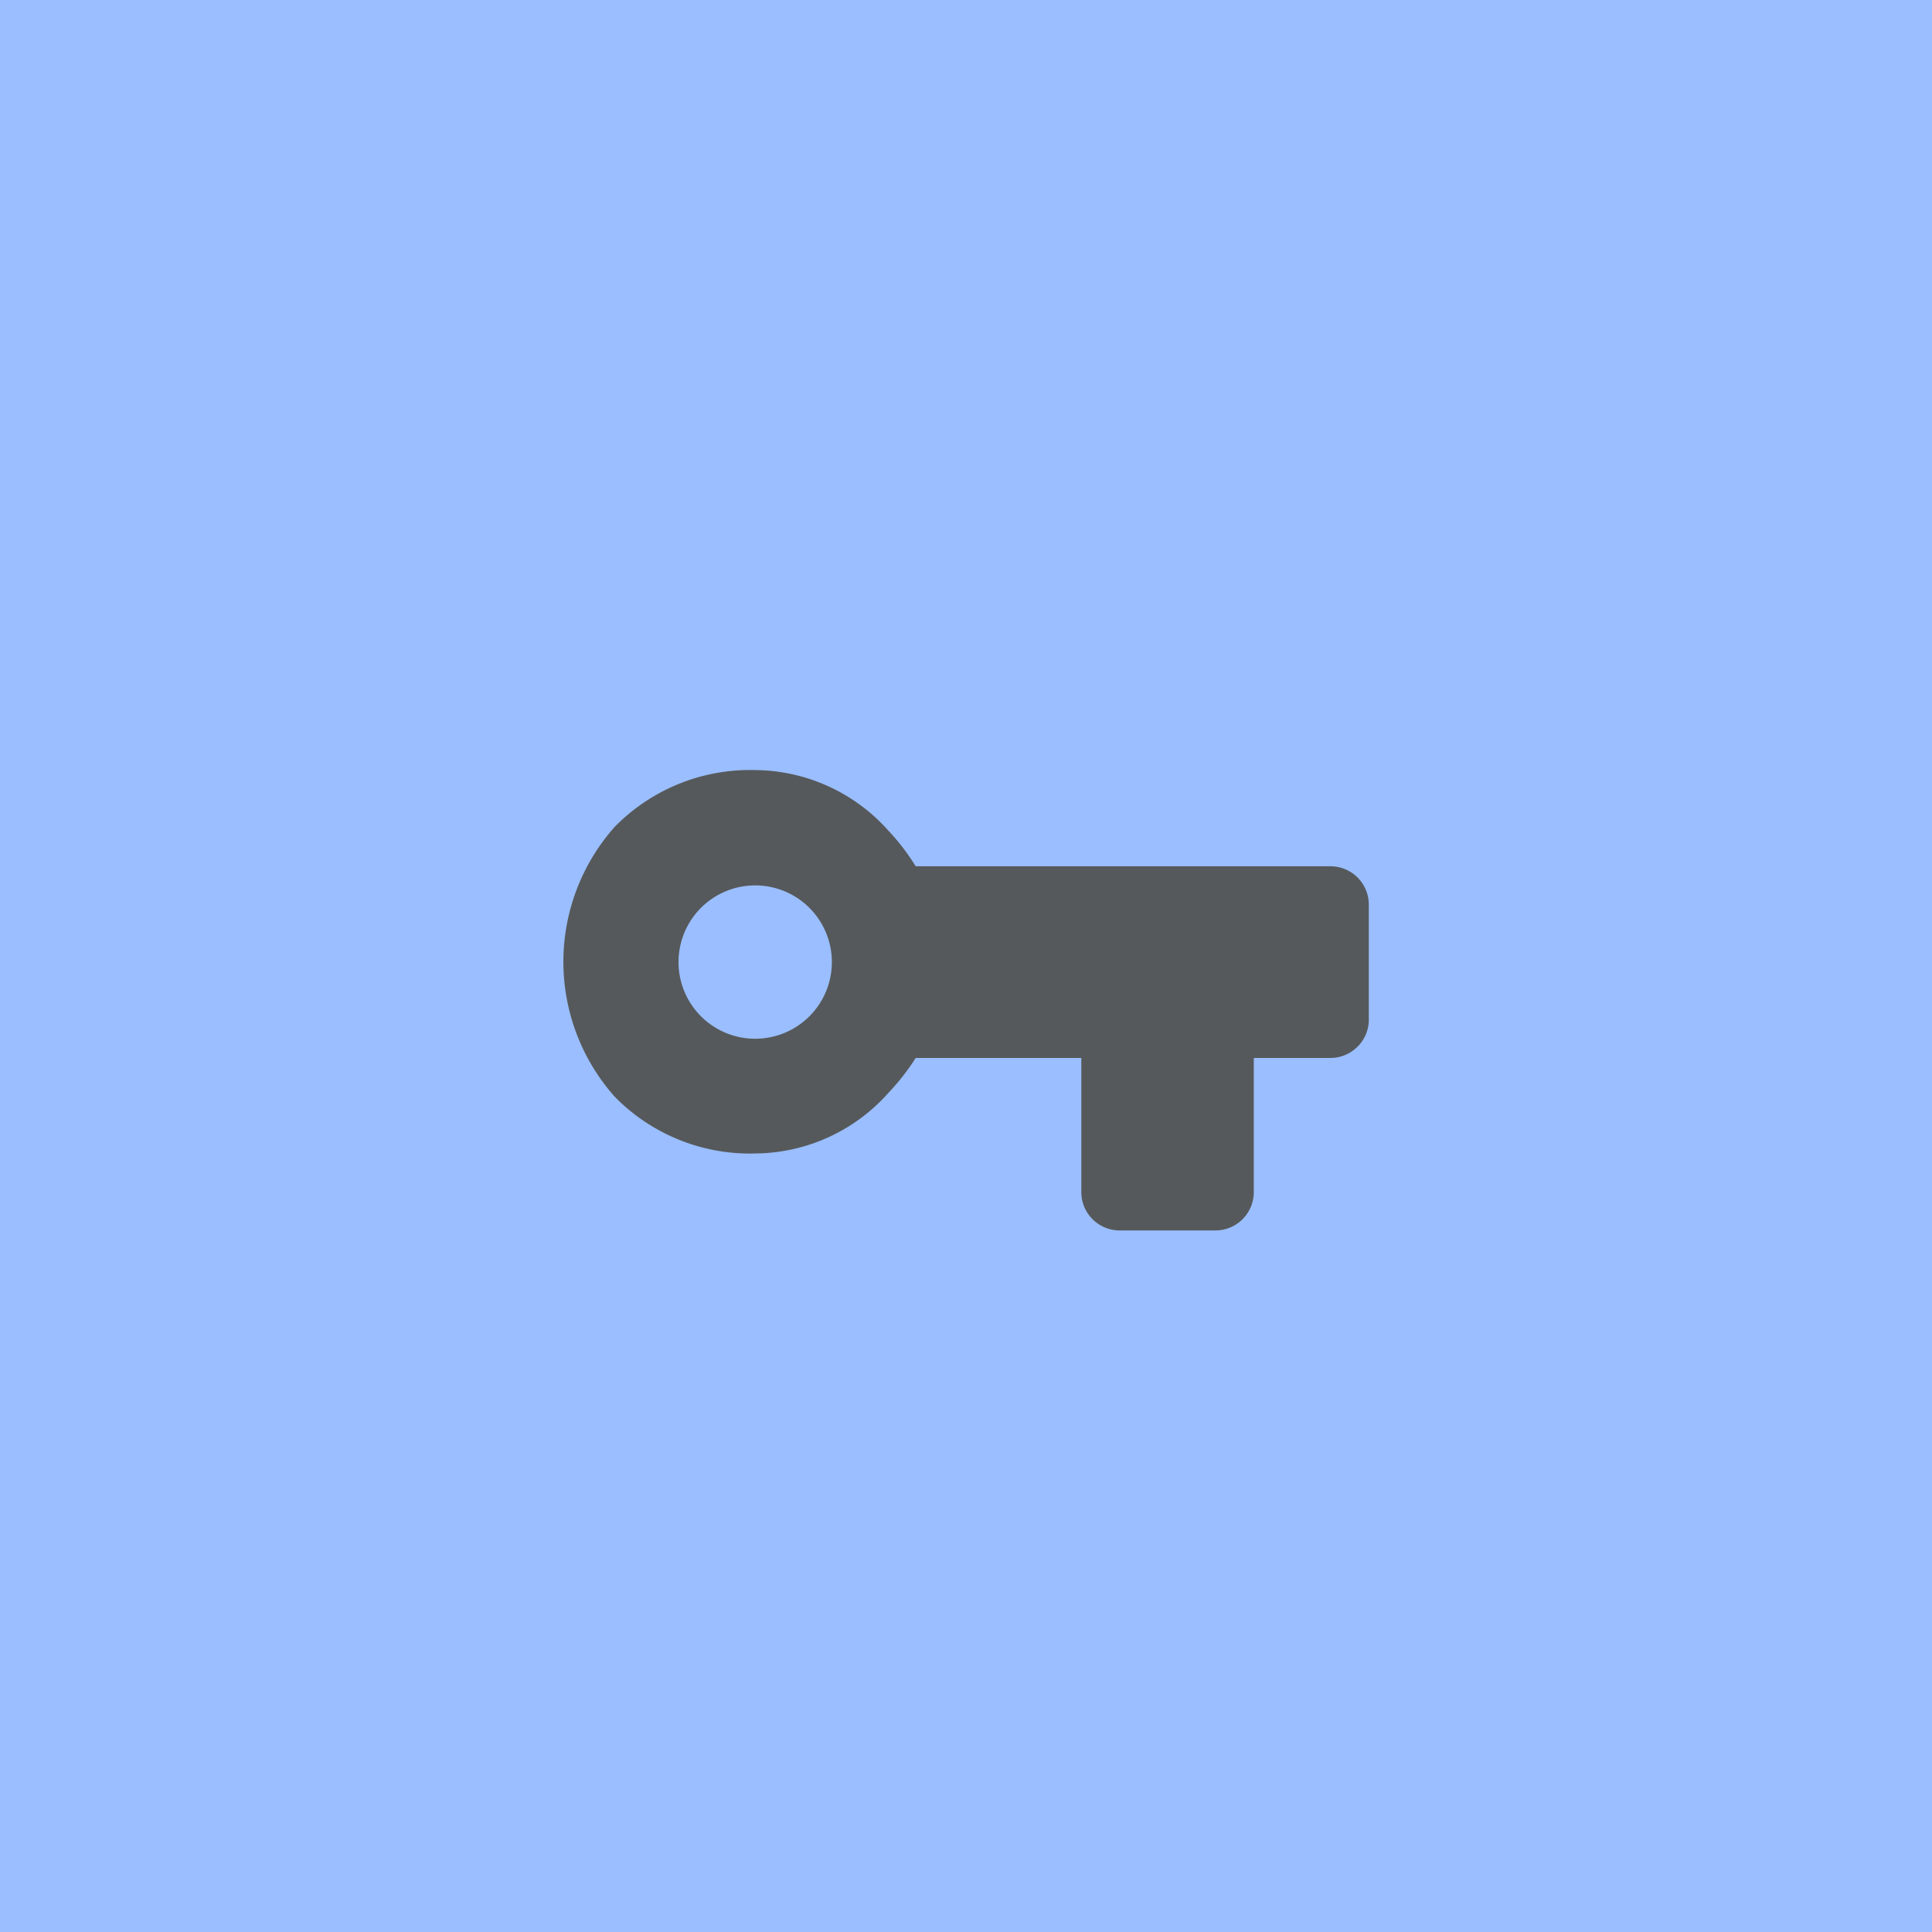 <svg xmlns="http://www.w3.org/2000/svg" viewBox="0 0 192 192">
  <rect width="100%" height="100%" style="fill:#9abeff" />
  <path
    d="M132.19,86.09H91a22.08,22.08,0,0,0-2.73-3.56,17.9,17.9,0,0,0-13.19-6,18.84,18.84,0,0,0-14,5.65,20.18,20.18,0,0,0,0,26.8,18.81,18.81,0,0,0,14,5.65,17.86,17.86,0,0,0,13.19-6A22.5,22.5,0,0,0,91,105.14h16.46v13.33a3.81,3.81,0,0,0,3.81,3.81h9.52a3.81,3.81,0,0,0,3.81-3.81V105.14h7.62a3.82,3.82,0,0,0,2.69-1.12,3.77,3.77,0,0,0,1.12-2.69V89.9A3.81,3.81,0,0,0,132.19,86.09ZM67.43,95.61a7.62,7.62,0,1,1,7.62,7.62A7.62,7.62,0,0,1,67.43,95.61Zm17.82,4.17Z"
    style="fill:#56595b" />
</svg>
